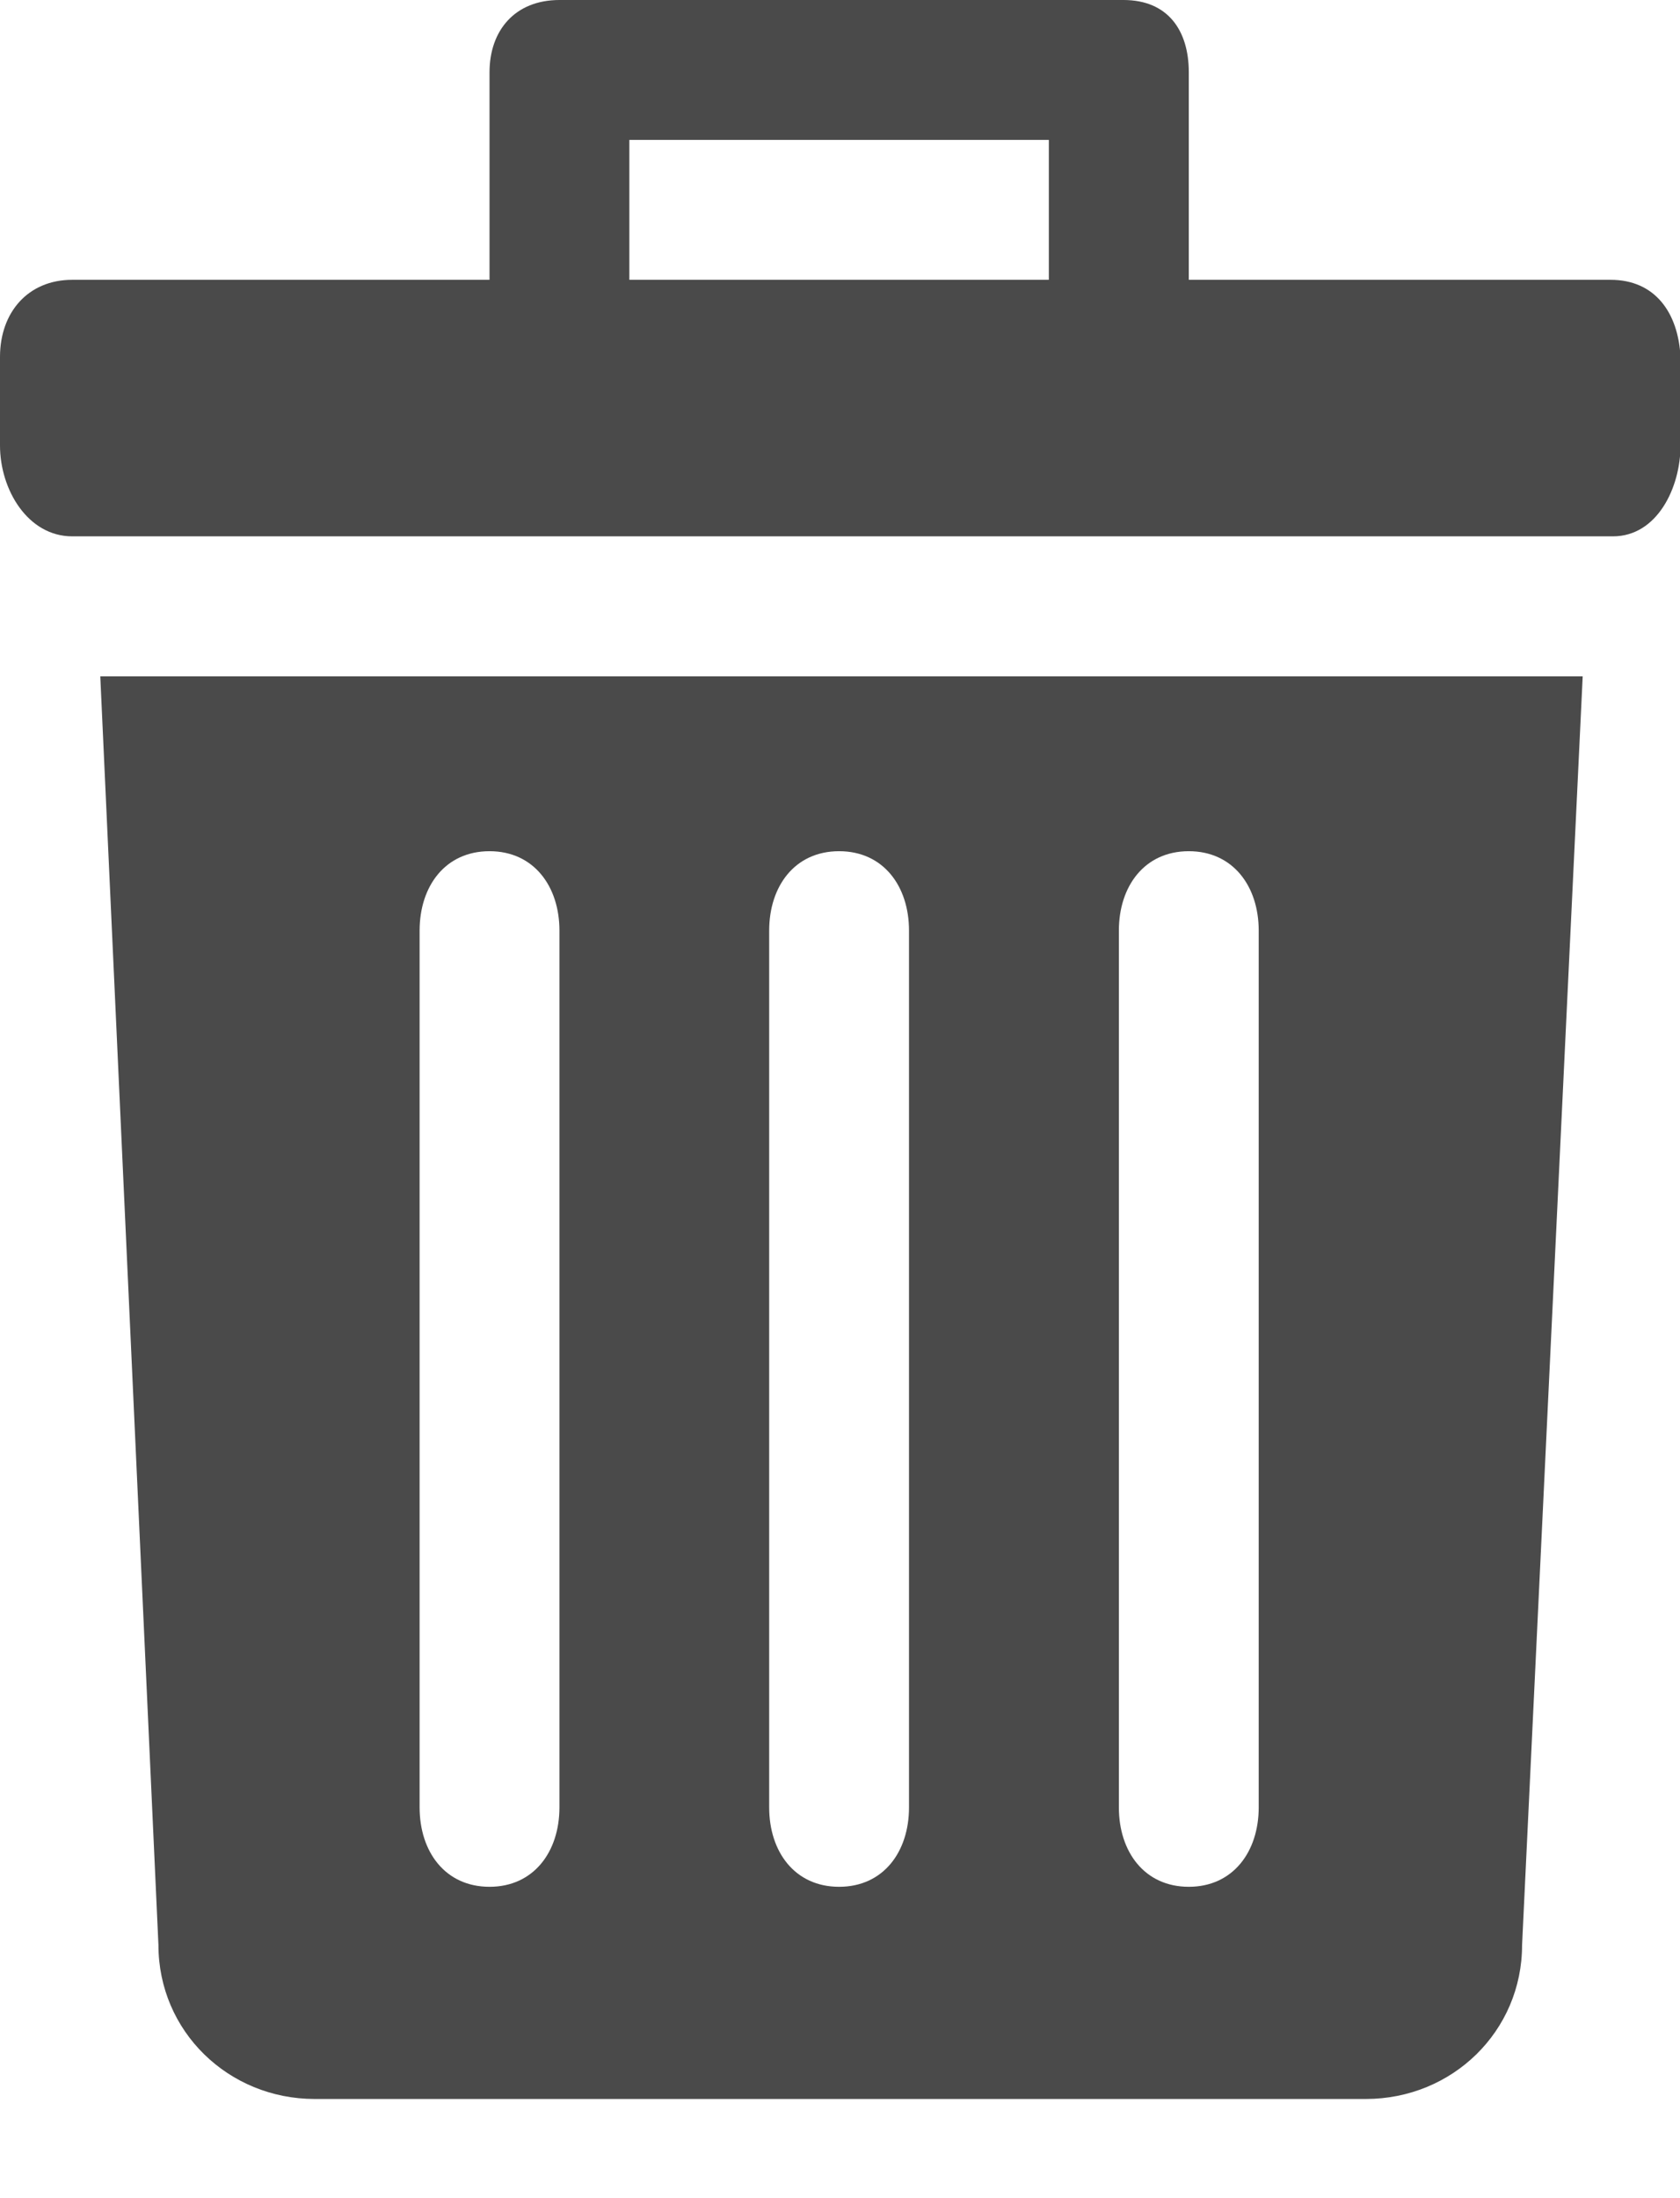 <?xml version="1.0" encoding="UTF-8"?>
<svg width="13px" height="17px" viewBox="0 0 13 17" version="1.1" xmlns="http://www.w3.org/2000/svg" xmlns:xlink="http://www.w3.org/1999/xlink">
    <!-- Generator: Sketch 61 (89581) - https://sketch.com -->
    <title>Group</title>
    <desc>Created with Sketch.</desc>
    <g id="官方" stroke="none" stroke-width="1" fill="none" fill-rule="evenodd">
        <g id="快三-二同號單選-copy" transform="translate(-220, -501)" fill="#4A4A4A" fill-rule="nonzero">
            <g id="Group" transform="translate(220, 501)">
                <path d="M1.226,15.042 C1.226,15.71 1.768,16.233 2.435,16.233 L10.569,16.233 C11.237,16.233 11.778,15.71 11.778,15.042 L12.247,5.231 L0.776,5.231 L1.226,15.042 Z M8.658,7.197 C8.658,6.854 8.856,6.583 9.199,6.583 C9.541,6.583 9.74,6.854 9.74,7.197 L9.74,13.978 C9.74,14.321 9.541,14.592 9.199,14.592 C8.856,14.592 8.658,14.321 8.658,13.978 L8.658,7.197 Z M5.952,7.197 C5.952,6.854 6.15,6.583 6.493,6.583 C6.836,6.583 7.034,6.854 7.034,7.197 L7.034,13.978 C7.034,14.321 6.836,14.592 6.493,14.592 C6.15,14.592 5.952,14.321 5.952,13.978 L5.952,7.197 Z M3.247,7.197 C3.247,6.854 3.445,6.583 3.788,6.583 C4.13,6.583 4.329,6.854 4.329,7.197 L4.329,13.978 C4.329,14.321 4.13,14.592 3.788,14.592 C3.445,14.592 3.247,14.321 3.247,13.978 L3.247,7.197 Z" id="Shape"></path>
                <path d="M12.463,2.164 L9.199,2.164 L9.199,0.559 C9.199,0.234 9.036,0 8.694,0 L4.329,0 C3.986,0 3.788,0.234 3.788,0.559 L3.788,2.164 L0.559,2.164 C0.216,2.164 1.77635684e-15,2.417 1.77635684e-15,2.76 L1.77635684e-15,3.445 C1.77635684e-15,3.788 0.216,4.148 0.559,4.148 L12.481,4.148 C12.824,4.148 13.004,3.77 13.004,3.445 L13.004,2.76 C12.986,2.417 12.806,2.164 12.463,2.164 Z M8.116,2.164 L4.87,2.164 L4.87,1.082 L8.116,1.082 L8.116,2.164 Z" id="Shape"></path>
            </g>
        </g>
    </g>
</svg>
